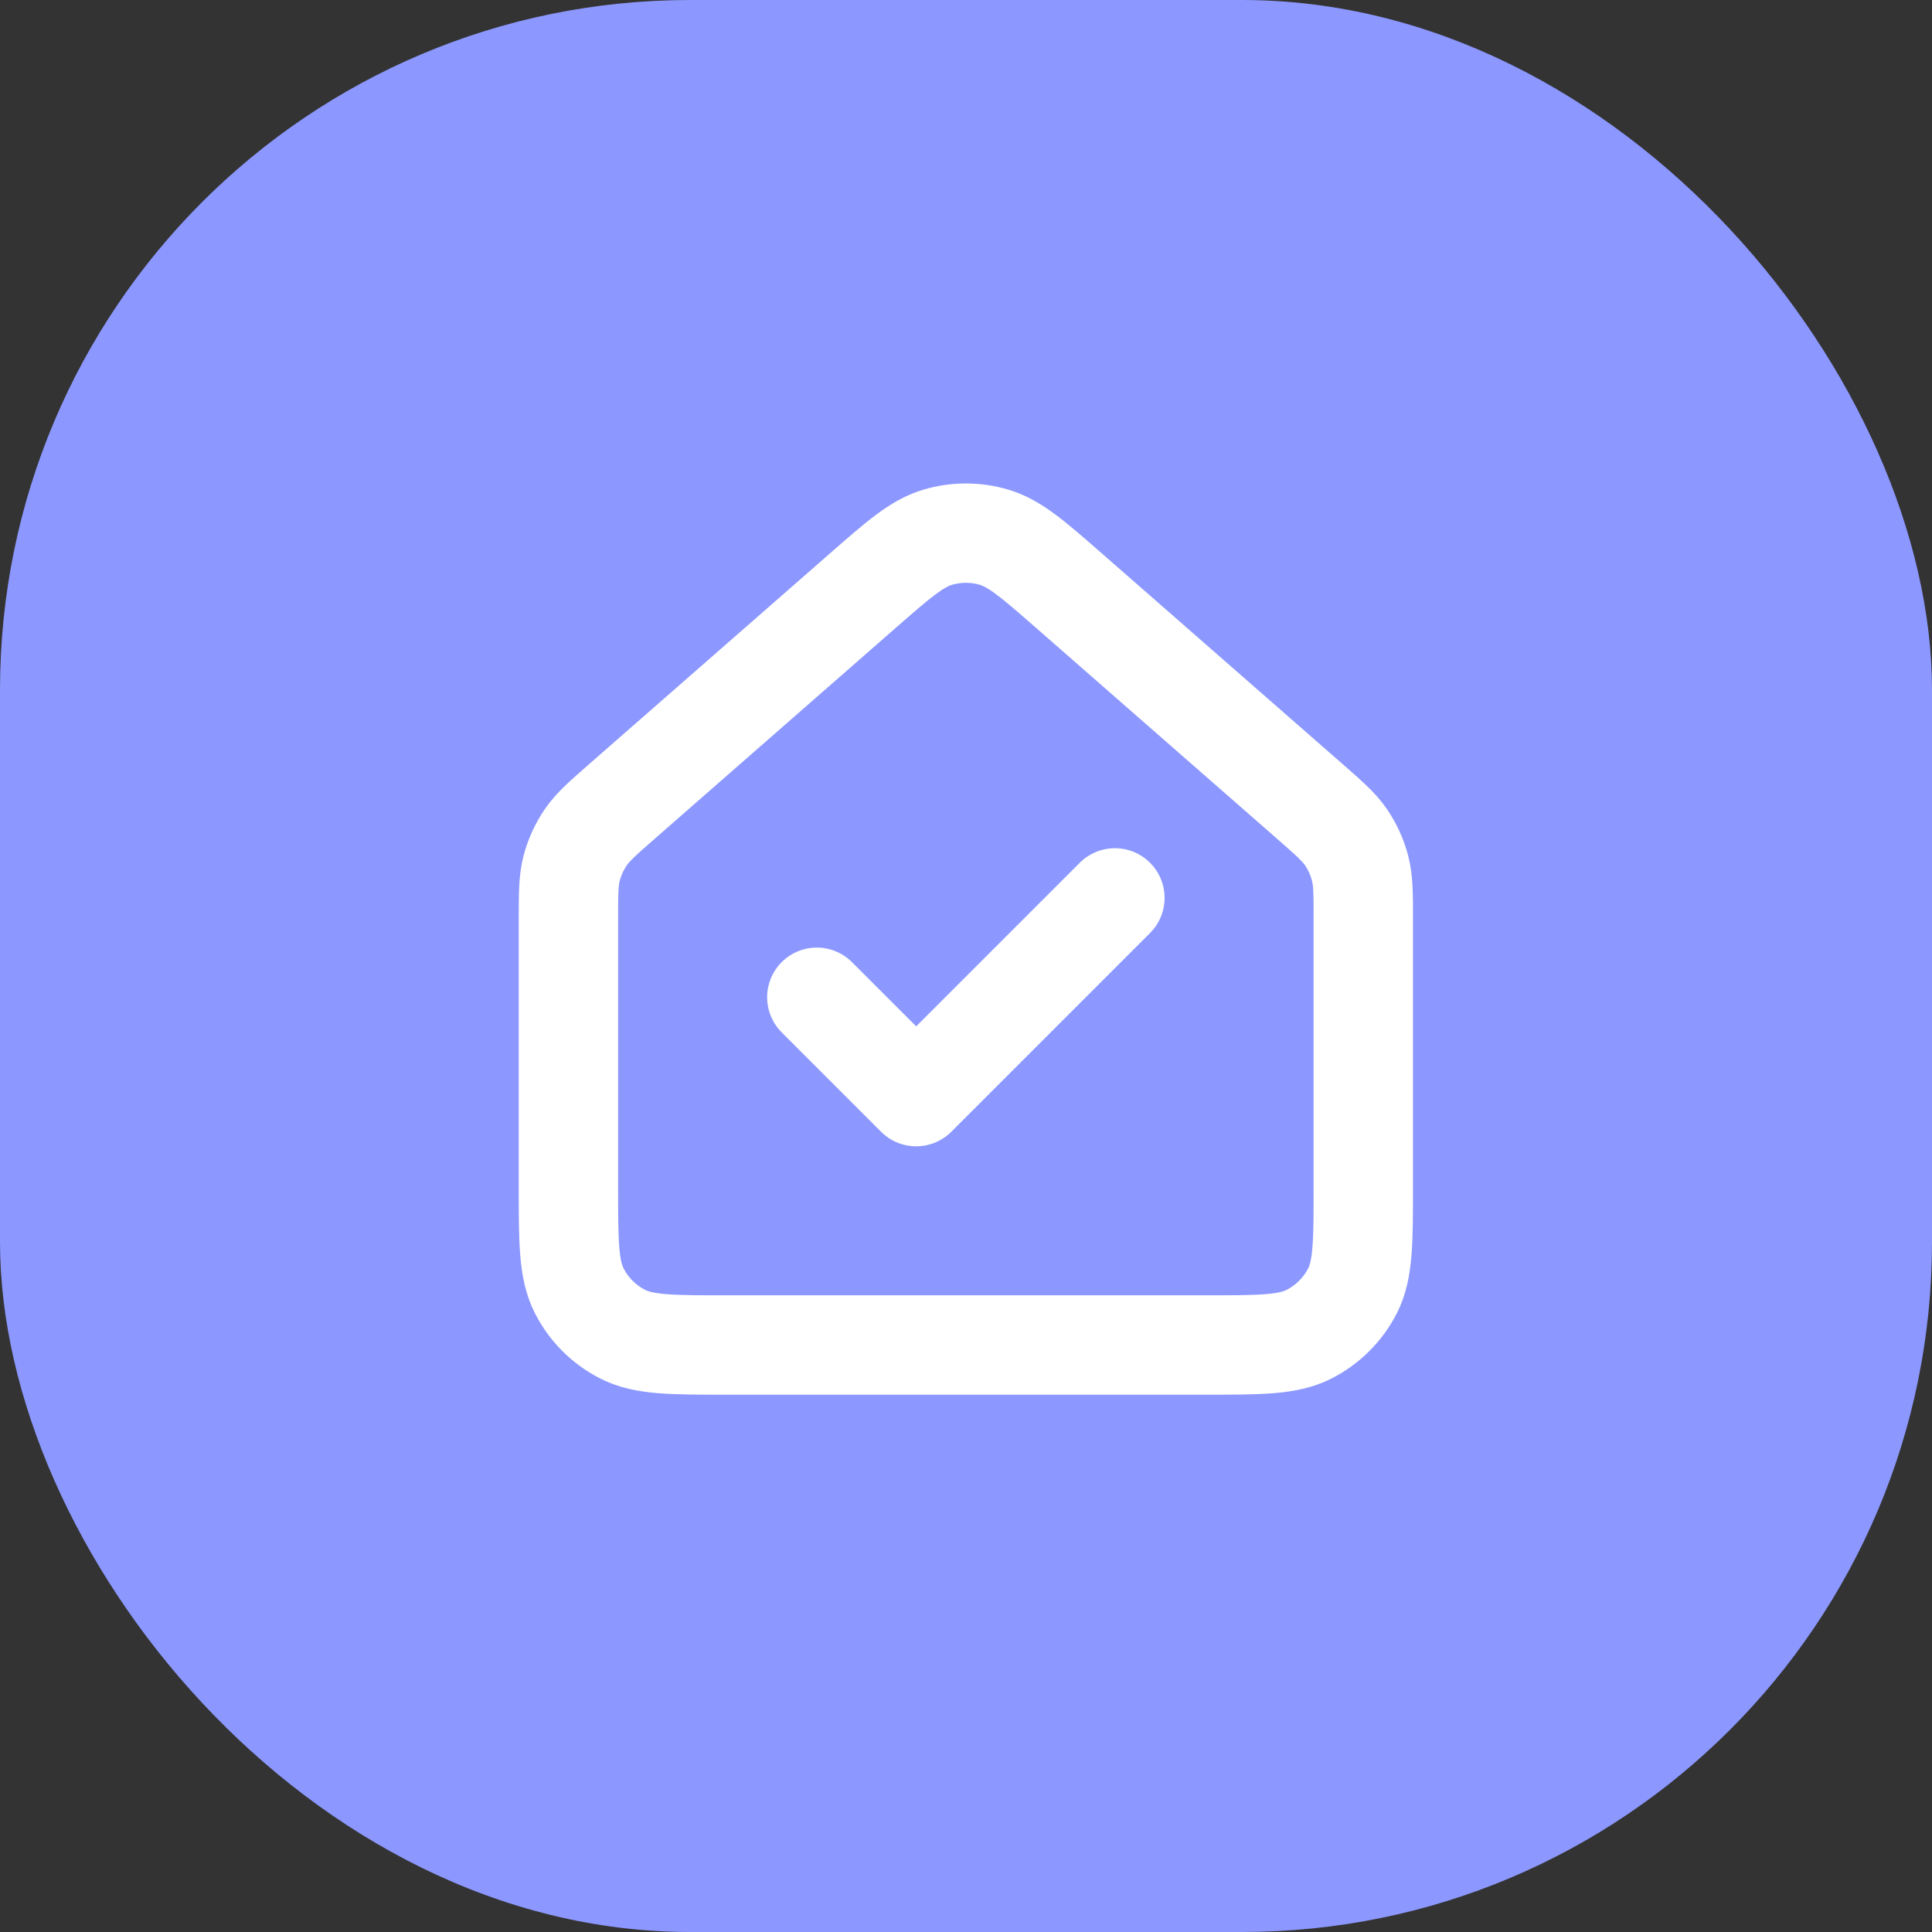 <svg width="28" height="28" viewBox="0 0 28 28" fill="none" xmlns="http://www.w3.org/2000/svg">
<rect x="0" y="0" width="28" height="28" fill="#333333" stroke="none"/>
<g id="icon_&#236;&#182;&#156;&#236;&#139;&#160;&#236;&#167;&#128;">
<rect id="Rectangle 65" width="28" height="28" rx="10" fill="#8C98FF"/>
<path id="&#236;&#182;&#156;&#236;&#139;&#160;&#236;&#167;&#128;" d="M16.158 13.013L13.278 15.893L11.838 14.453M8.238 17.189V13.339C8.238 12.954 8.238 12.761 8.285 12.582C8.327 12.424 8.395 12.274 8.487 12.138C8.591 11.985 8.736 11.858 9.025 11.605L12.482 8.58C13.019 8.11 13.287 7.875 13.59 7.786C13.856 7.707 14.14 7.707 14.407 7.786C14.709 7.875 14.978 8.11 15.516 8.581L18.972 11.605C19.261 11.858 19.406 11.985 19.51 12.138C19.602 12.274 19.67 12.424 19.711 12.582C19.758 12.761 19.758 12.954 19.758 13.339V17.192C19.758 17.997 19.758 18.399 19.602 18.707C19.463 18.978 19.243 19.198 18.972 19.336C18.664 19.493 18.261 19.493 17.456 19.493H10.54C9.735 19.493 9.332 19.493 9.024 19.336C8.753 19.198 8.533 18.978 8.395 18.707C8.238 18.399 8.238 17.996 8.238 17.189Z" stroke="white" stroke-width="1.44" stroke-linecap="round" stroke-linejoin="round"/>
</g>
</svg>
